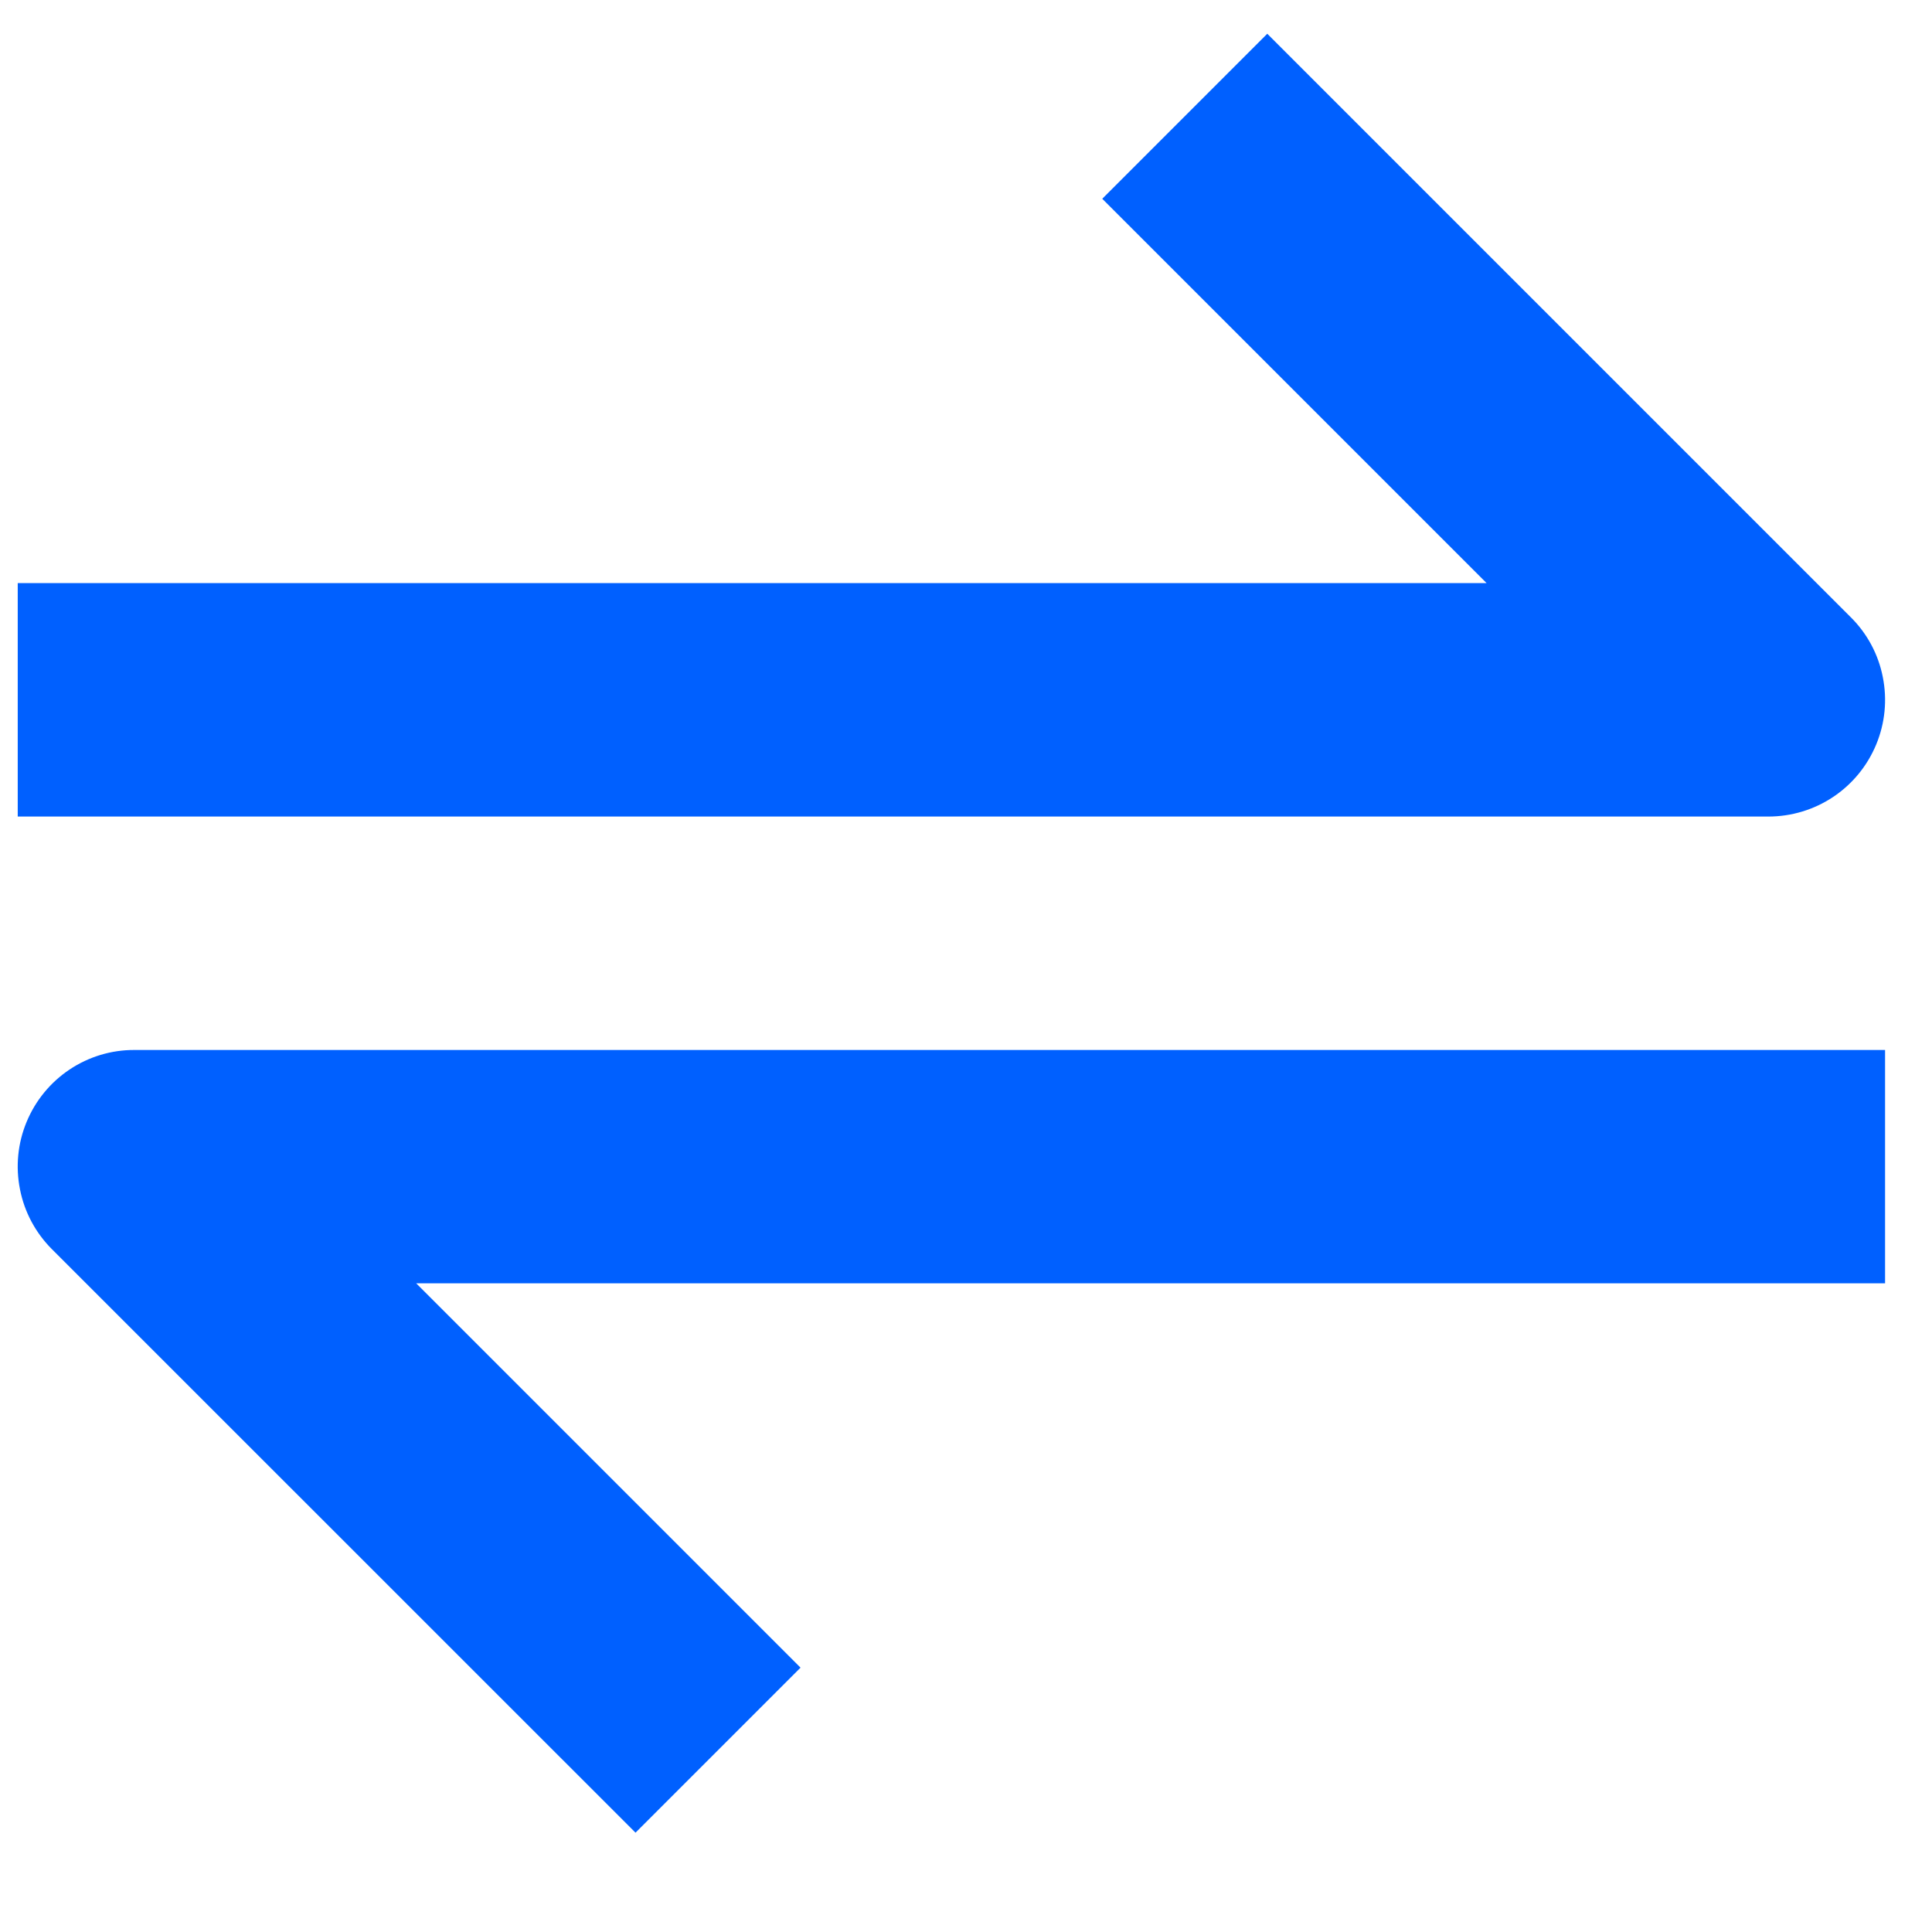 <svg xmlns="http://www.w3.org/2000/svg" width="17" height="17" viewBox="0 0 17 17" fill="none">
  <path d="M16.509 6.551C16.587 6.363 16.607 6.157 16.567 5.957C16.528 5.758 16.43 5.575 16.286 5.432L11.151 0.297L9.699 1.749L13.081 5.131H0.156V7.185H15.56C15.763 7.185 15.962 7.125 16.131 7.012C16.3 6.899 16.431 6.739 16.509 6.551V6.551ZM0.234 9.872C0.156 10.06 0.136 10.266 0.176 10.466C0.215 10.665 0.313 10.848 0.457 10.992L5.592 16.126L7.044 14.674L3.662 11.292H16.587V9.239H1.183C0.98 9.238 0.781 9.298 0.612 9.411C0.443 9.524 0.312 9.684 0.234 9.872V9.872Z" fill="#0060FF"/>
</svg>